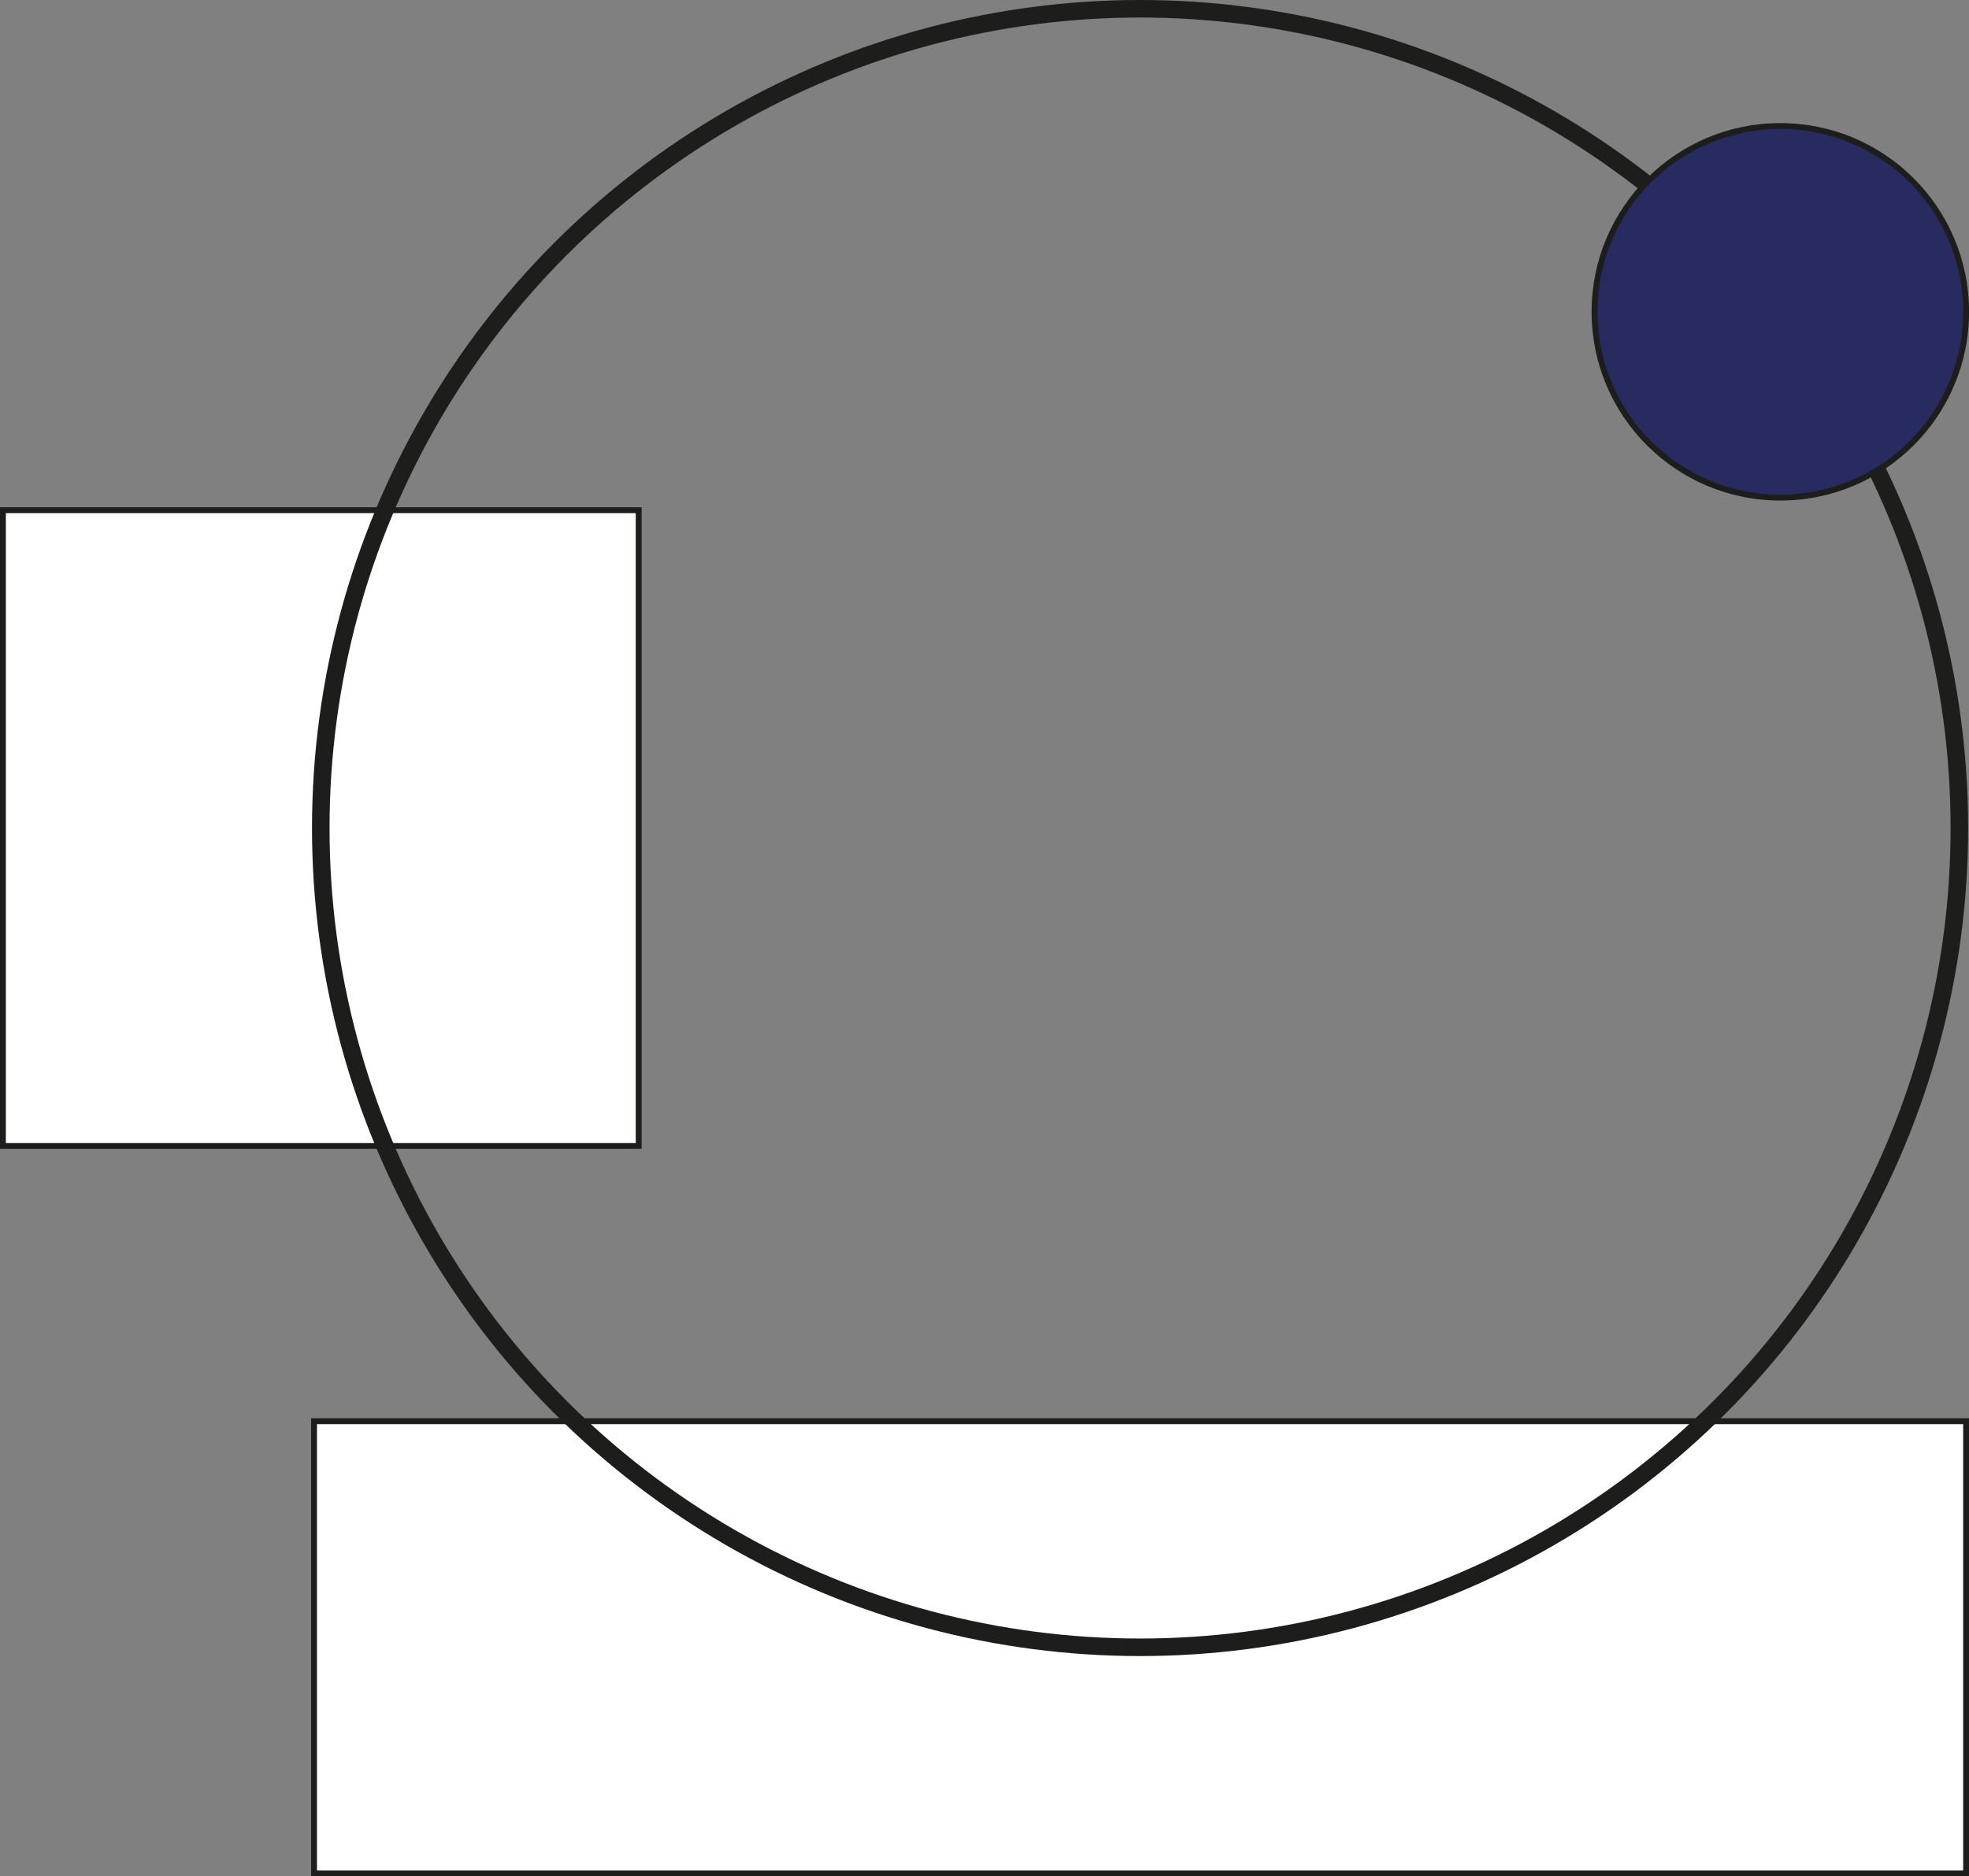 <svg id="Laag_1" data-name="Laag 1" xmlns="http://www.w3.org/2000/svg" viewBox="0 0 336.87 321.02"><rect x="0" y="0" width="336.87" height="321.02" fill="#808080" stroke="none"/><defs><style>.cls-1{fill:#fff;}.cls-1,.cls-2,.cls-3{stroke:#1d1d1b;stroke-miterlimit:10;}.cls-2{fill:none;stroke-width:3px;}.cls-3{fill:#272b60;}</style></defs><rect class="cls-1" x="53.73" y="243.16" width="282.64" height="77.36"/><rect class="cls-1" x="0.5" y="87.29" width="108.77" height="108.77"/><circle class="cls-2" cx="195.05" cy="141.67" r="140.17"/><circle class="cls-3" cx="304.59" cy="53.35" r="31.79"/></svg>